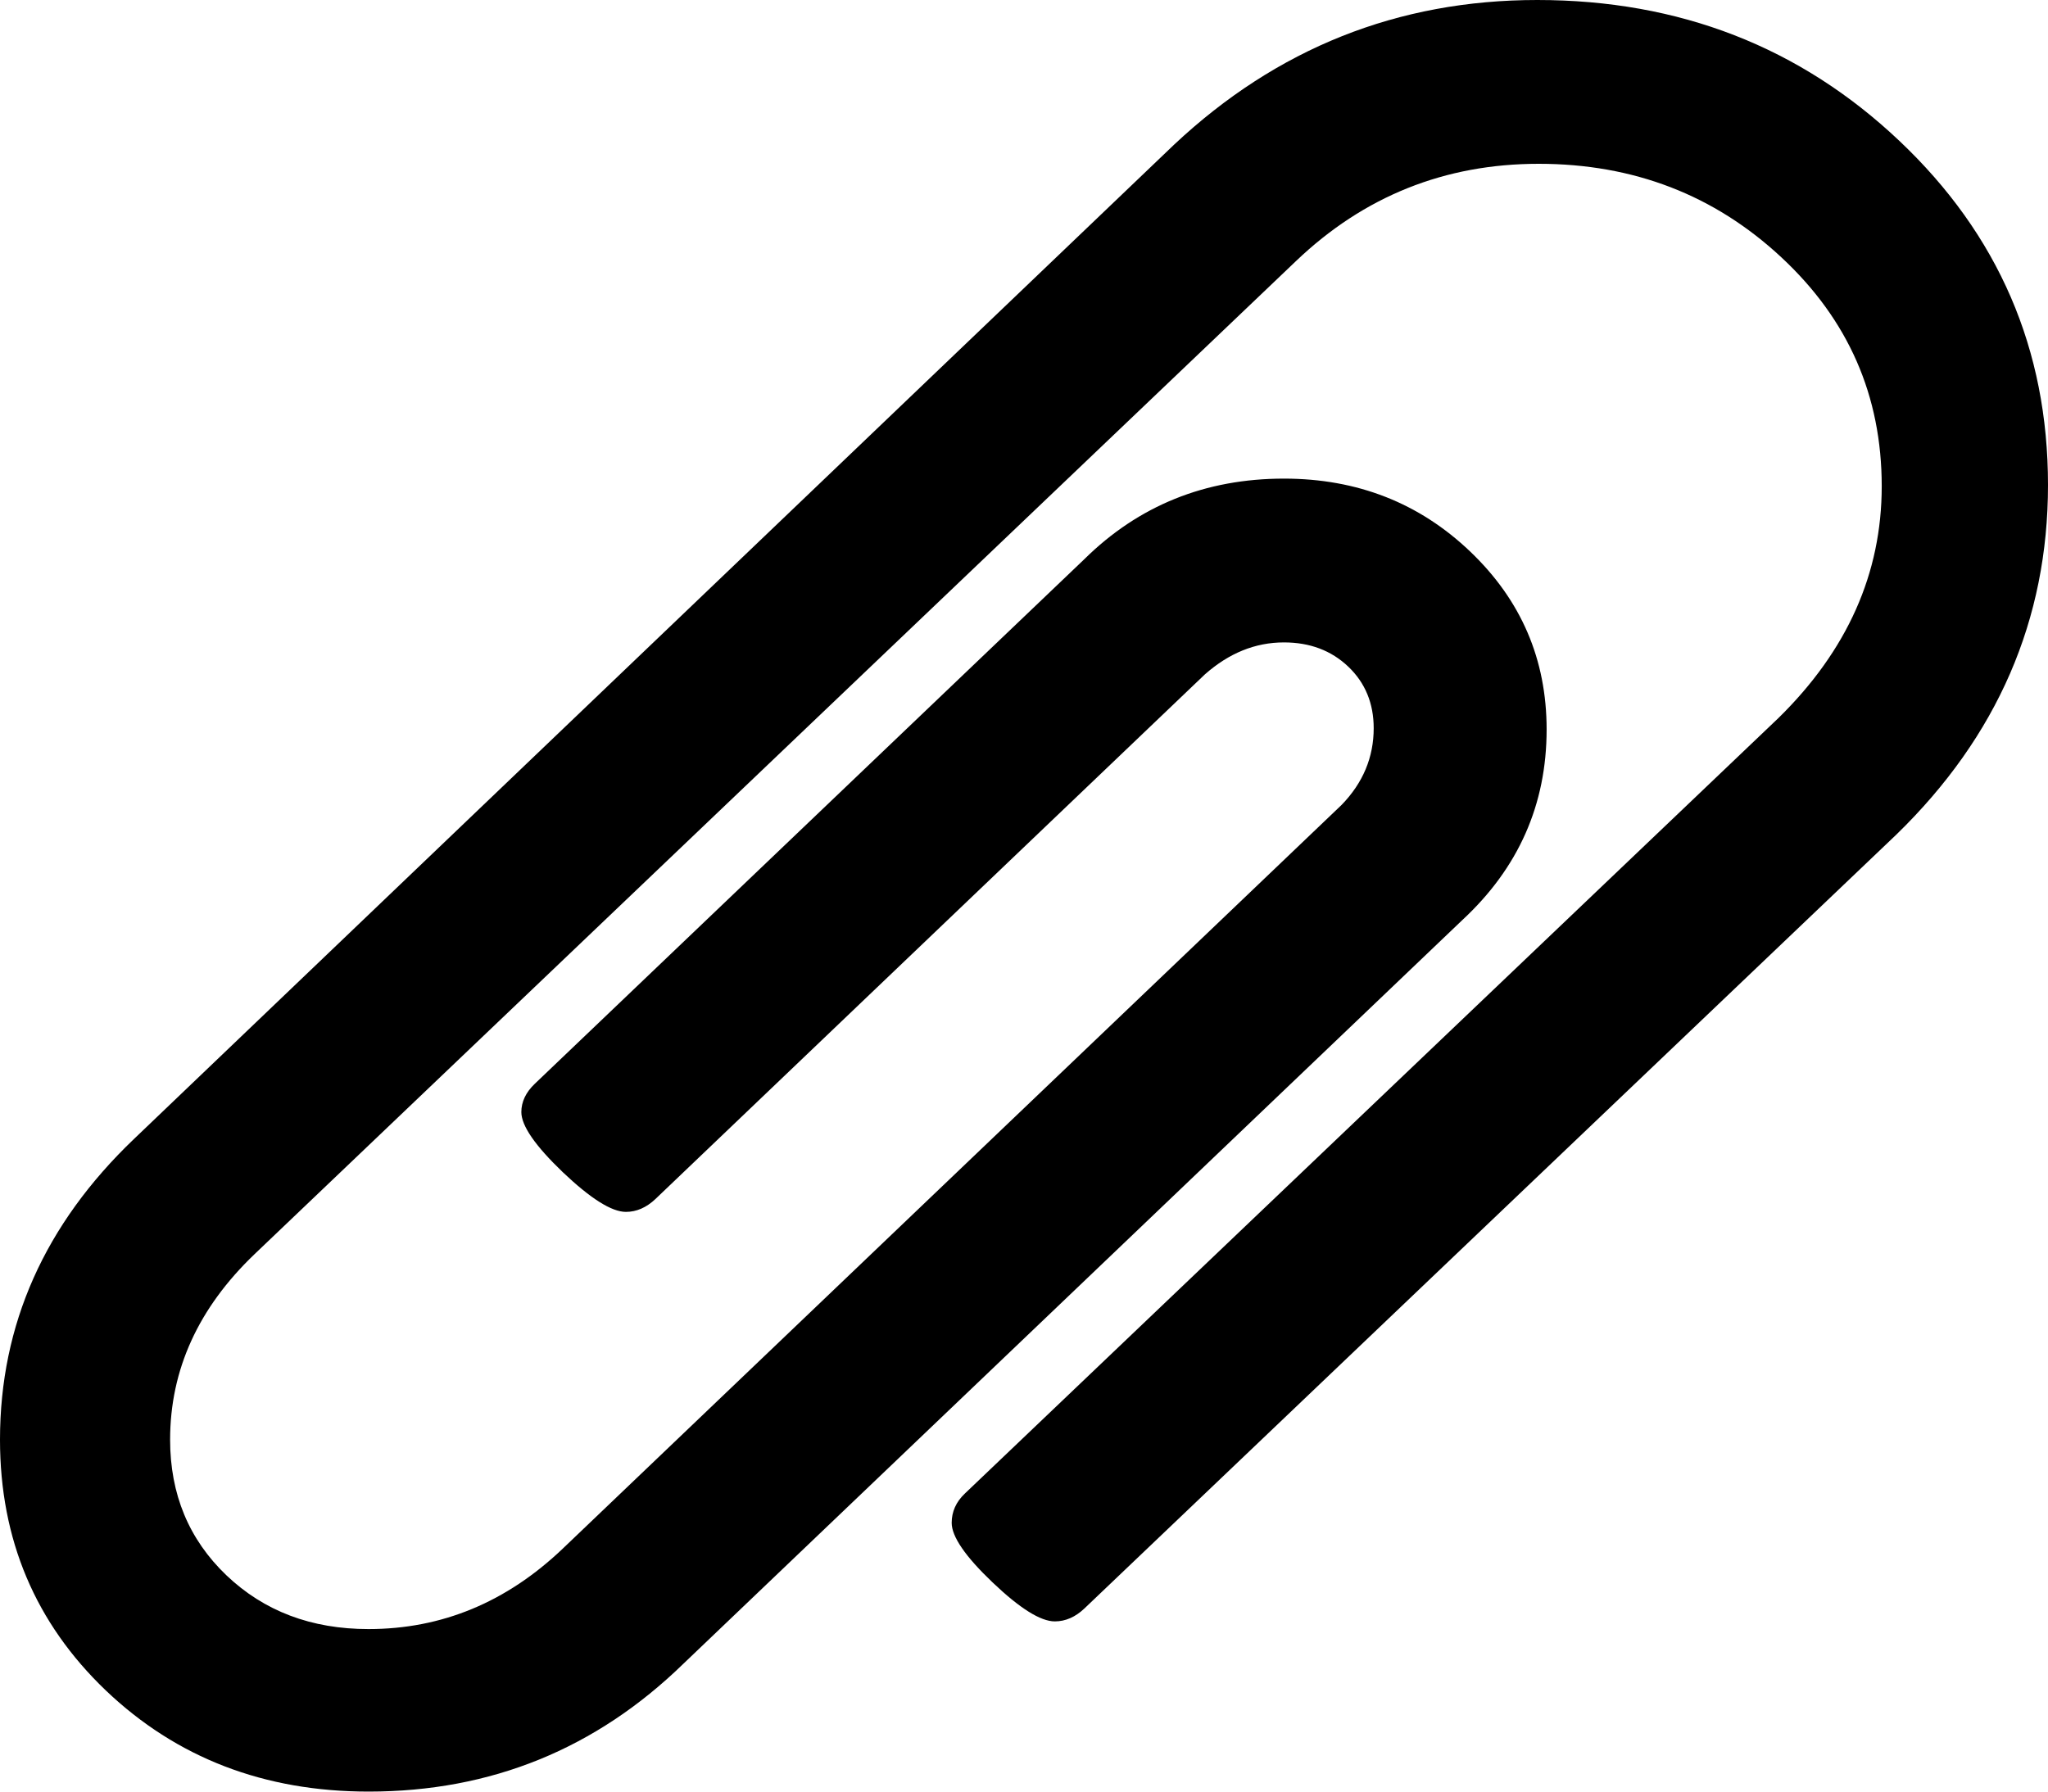 <svg width="16" height="14" viewBox="0 0 16 14" xmlns="http://www.w3.org/2000/svg">
<path d="M5.34 13L11.424 7.19C11.863 6.783 12.083 6.287 12.083 5.7C12.083 5.153 11.884 4.69 11.486 4.31C11.088 3.93 10.603 3.74 10.031 3.74C9.417 3.74 8.896 3.95 8.471 4.37L4.177 8.47C4.108 8.536 4.073 8.61 4.073 8.69C4.073 8.797 4.181 8.953 4.397 9.16C4.614 9.366 4.778 9.47 4.89 9.47C4.973 9.47 5.05 9.436 5.12 9.37L9.413 5.27C9.602 5.103 9.807 5.02 10.031 5.02C10.233 5.02 10.401 5.083 10.534 5.21C10.666 5.336 10.732 5.497 10.732 5.69C10.732 5.917 10.649 6.117 10.481 6.29L4.398 12.1C3.958 12.52 3.452 12.73 2.879 12.73C2.432 12.73 2.063 12.59 1.769 12.31C1.476 12.03 1.329 11.677 1.329 11.25C1.329 10.703 1.55 10.22 1.989 9.8L10.125 2.04C10.656 1.533 11.288 1.28 12.021 1.28C12.761 1.28 13.393 1.523 13.916 2.01C14.44 2.497 14.701 3.093 14.701 3.8C14.701 4.48 14.432 5.083 13.895 5.61L7.539 11.67C7.469 11.736 7.435 11.813 7.435 11.9C7.435 12.007 7.541 12.162 7.754 12.365C7.967 12.568 8.129 12.67 8.241 12.67C8.324 12.67 8.401 12.636 8.471 12.57L14.817 6.52C15.605 5.753 16 4.843 16 3.79C16 2.73 15.613 1.833 14.838 1.1C14.063 0.367 13.12 -1.25876e-07 12.01 -1.7439e-07C10.921 -2.2199e-07 9.976 0.377 9.173 1.13L1.047 8.9C0.349 9.567 5.01272e-07 10.35 4.6193e-07 11.25C4.27836e-07 12.03 0.276 12.683 0.827 13.21C1.379 13.736 2.063 14 2.88 14C3.836 14 4.656 13.666 5.34 13Z"/>
</svg>

